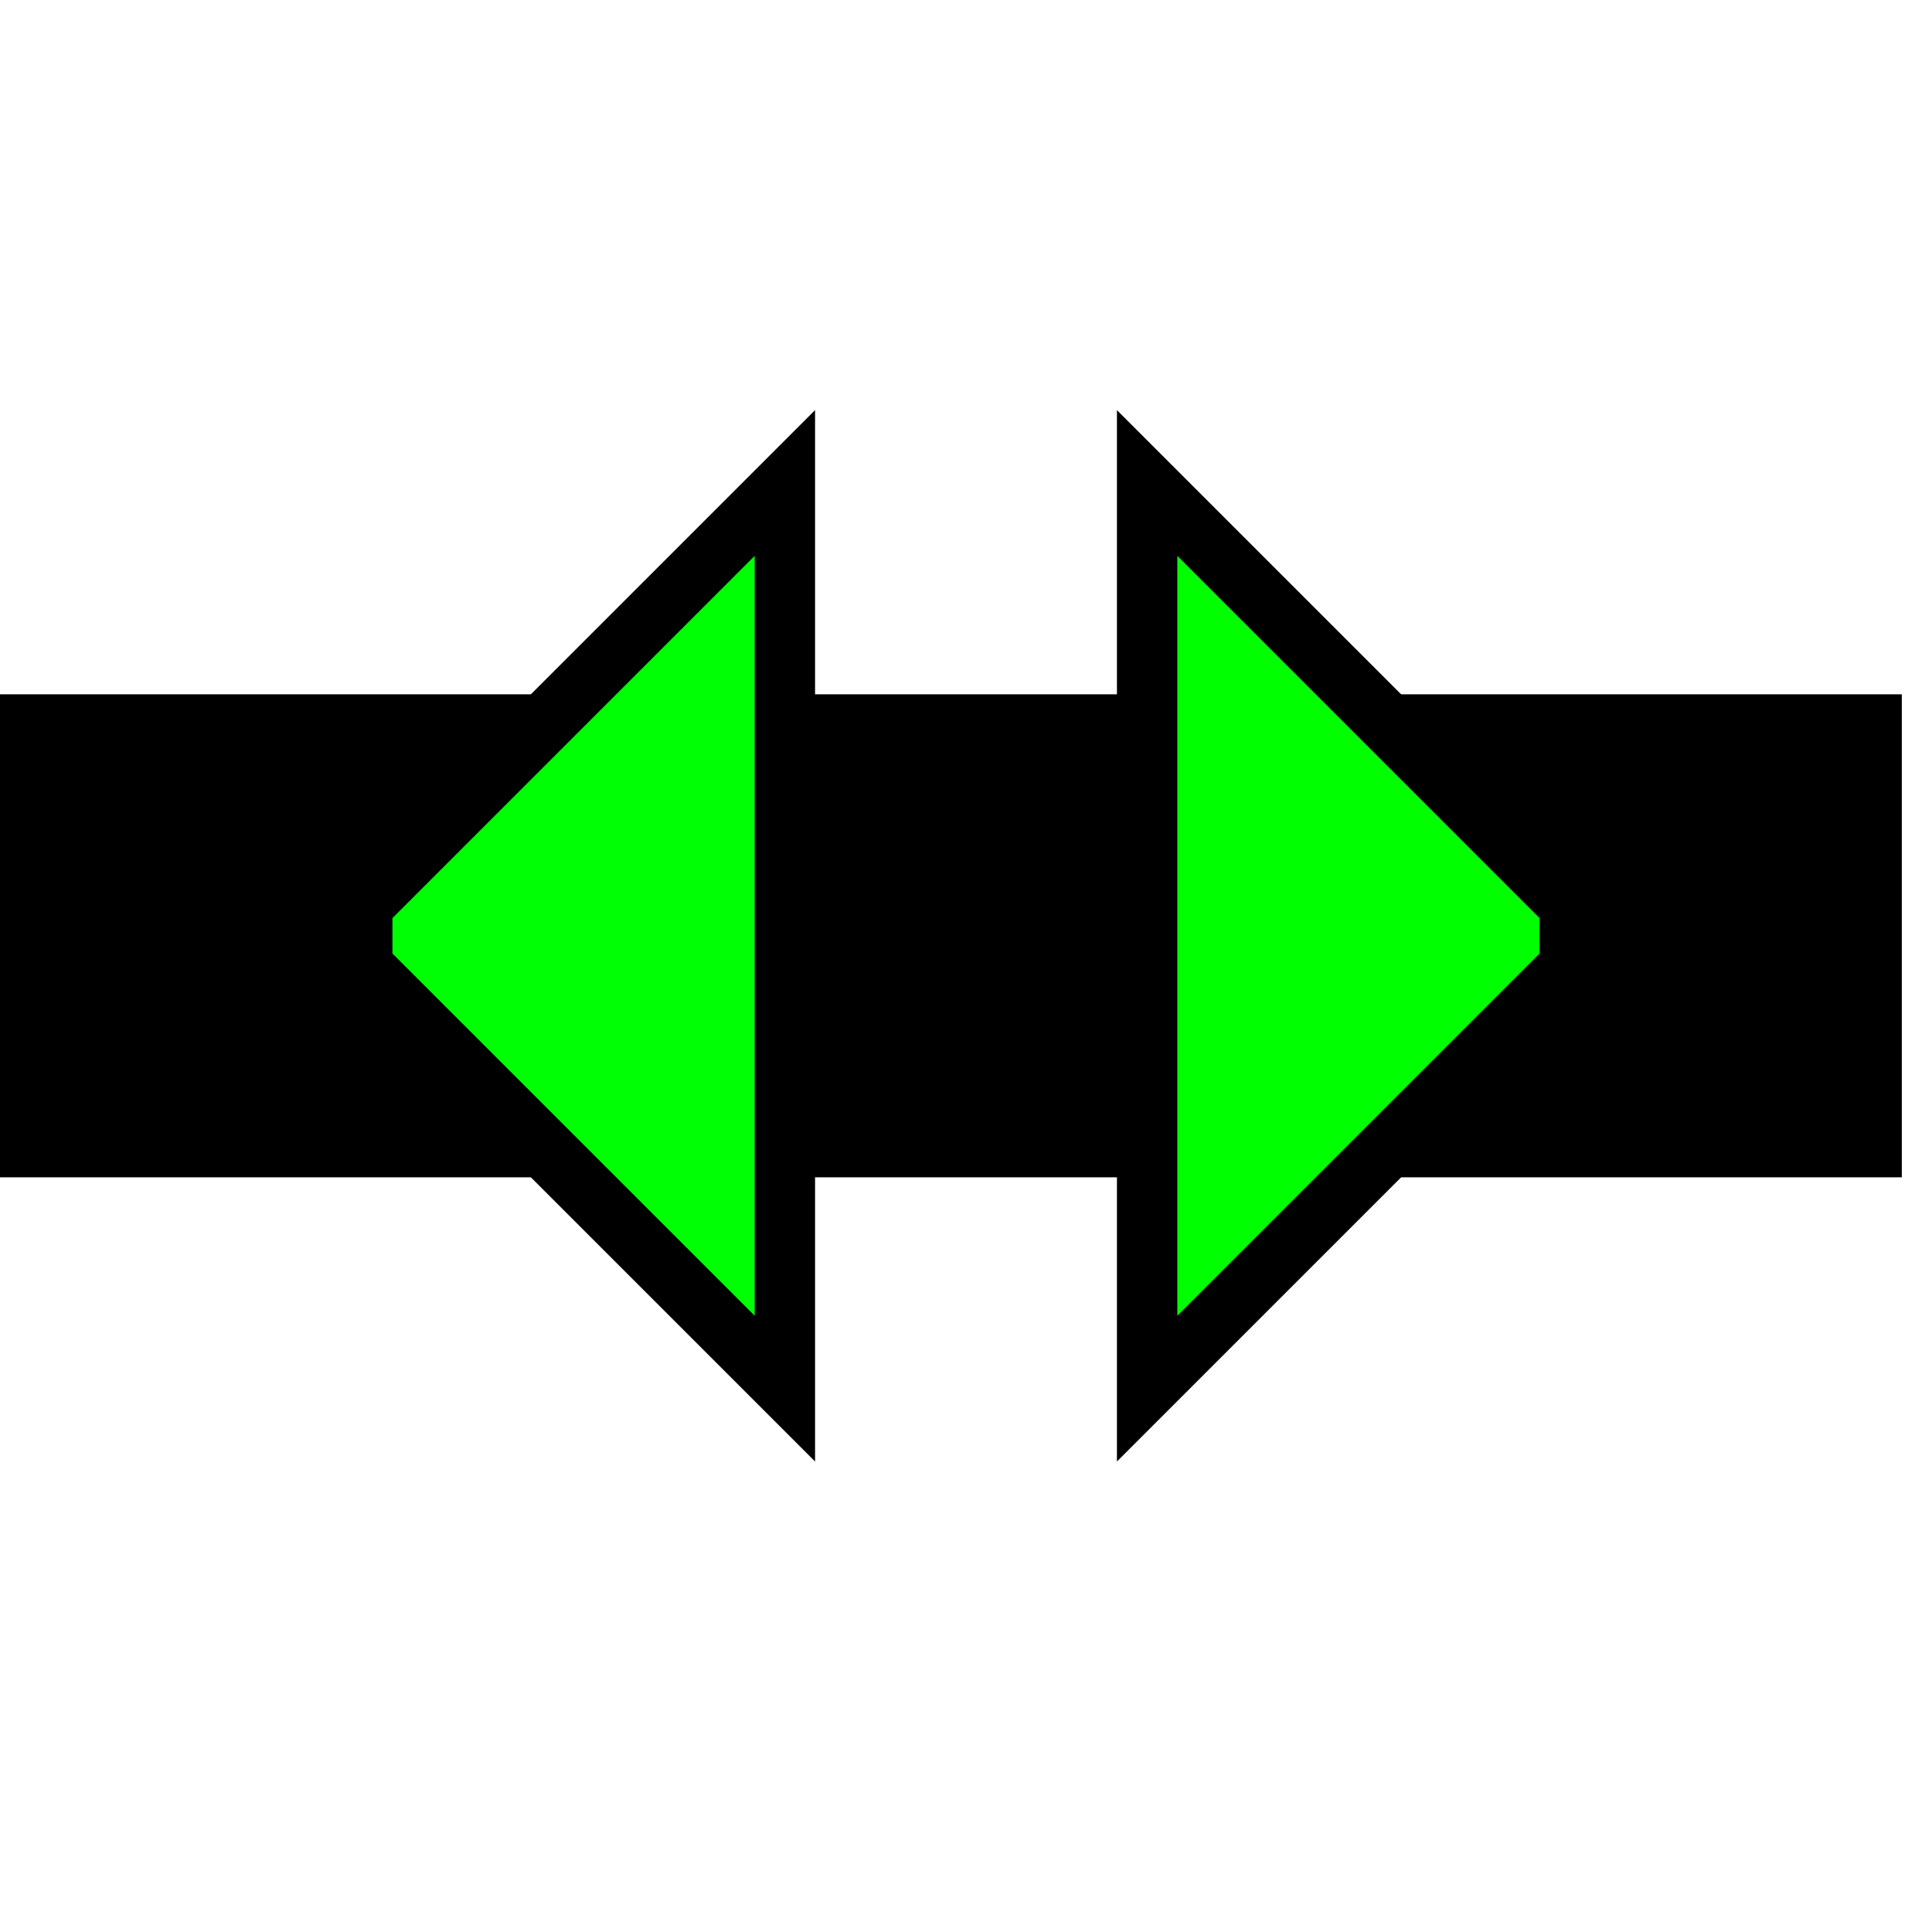 <svg width="32" height="32">
  <g>
    <!-- Track -->
    <path stroke="rgb(0,0,0)" fill="rgb(0,0,0)" d="M 0,12 L 31,12 L 31,19 L 0,19 z " />
    <!-- Pfeile -->
    <path stroke="black" fill="rgb(0,255,05)" d="M 6,15 L 13,8 L 13,23 L 6,16 z " />
    <path stroke="black" fill="rgb(0,255,0)" d="M 19,8 L 26,15 L 26,16 L 19,23 z " />
  </g>
</svg>